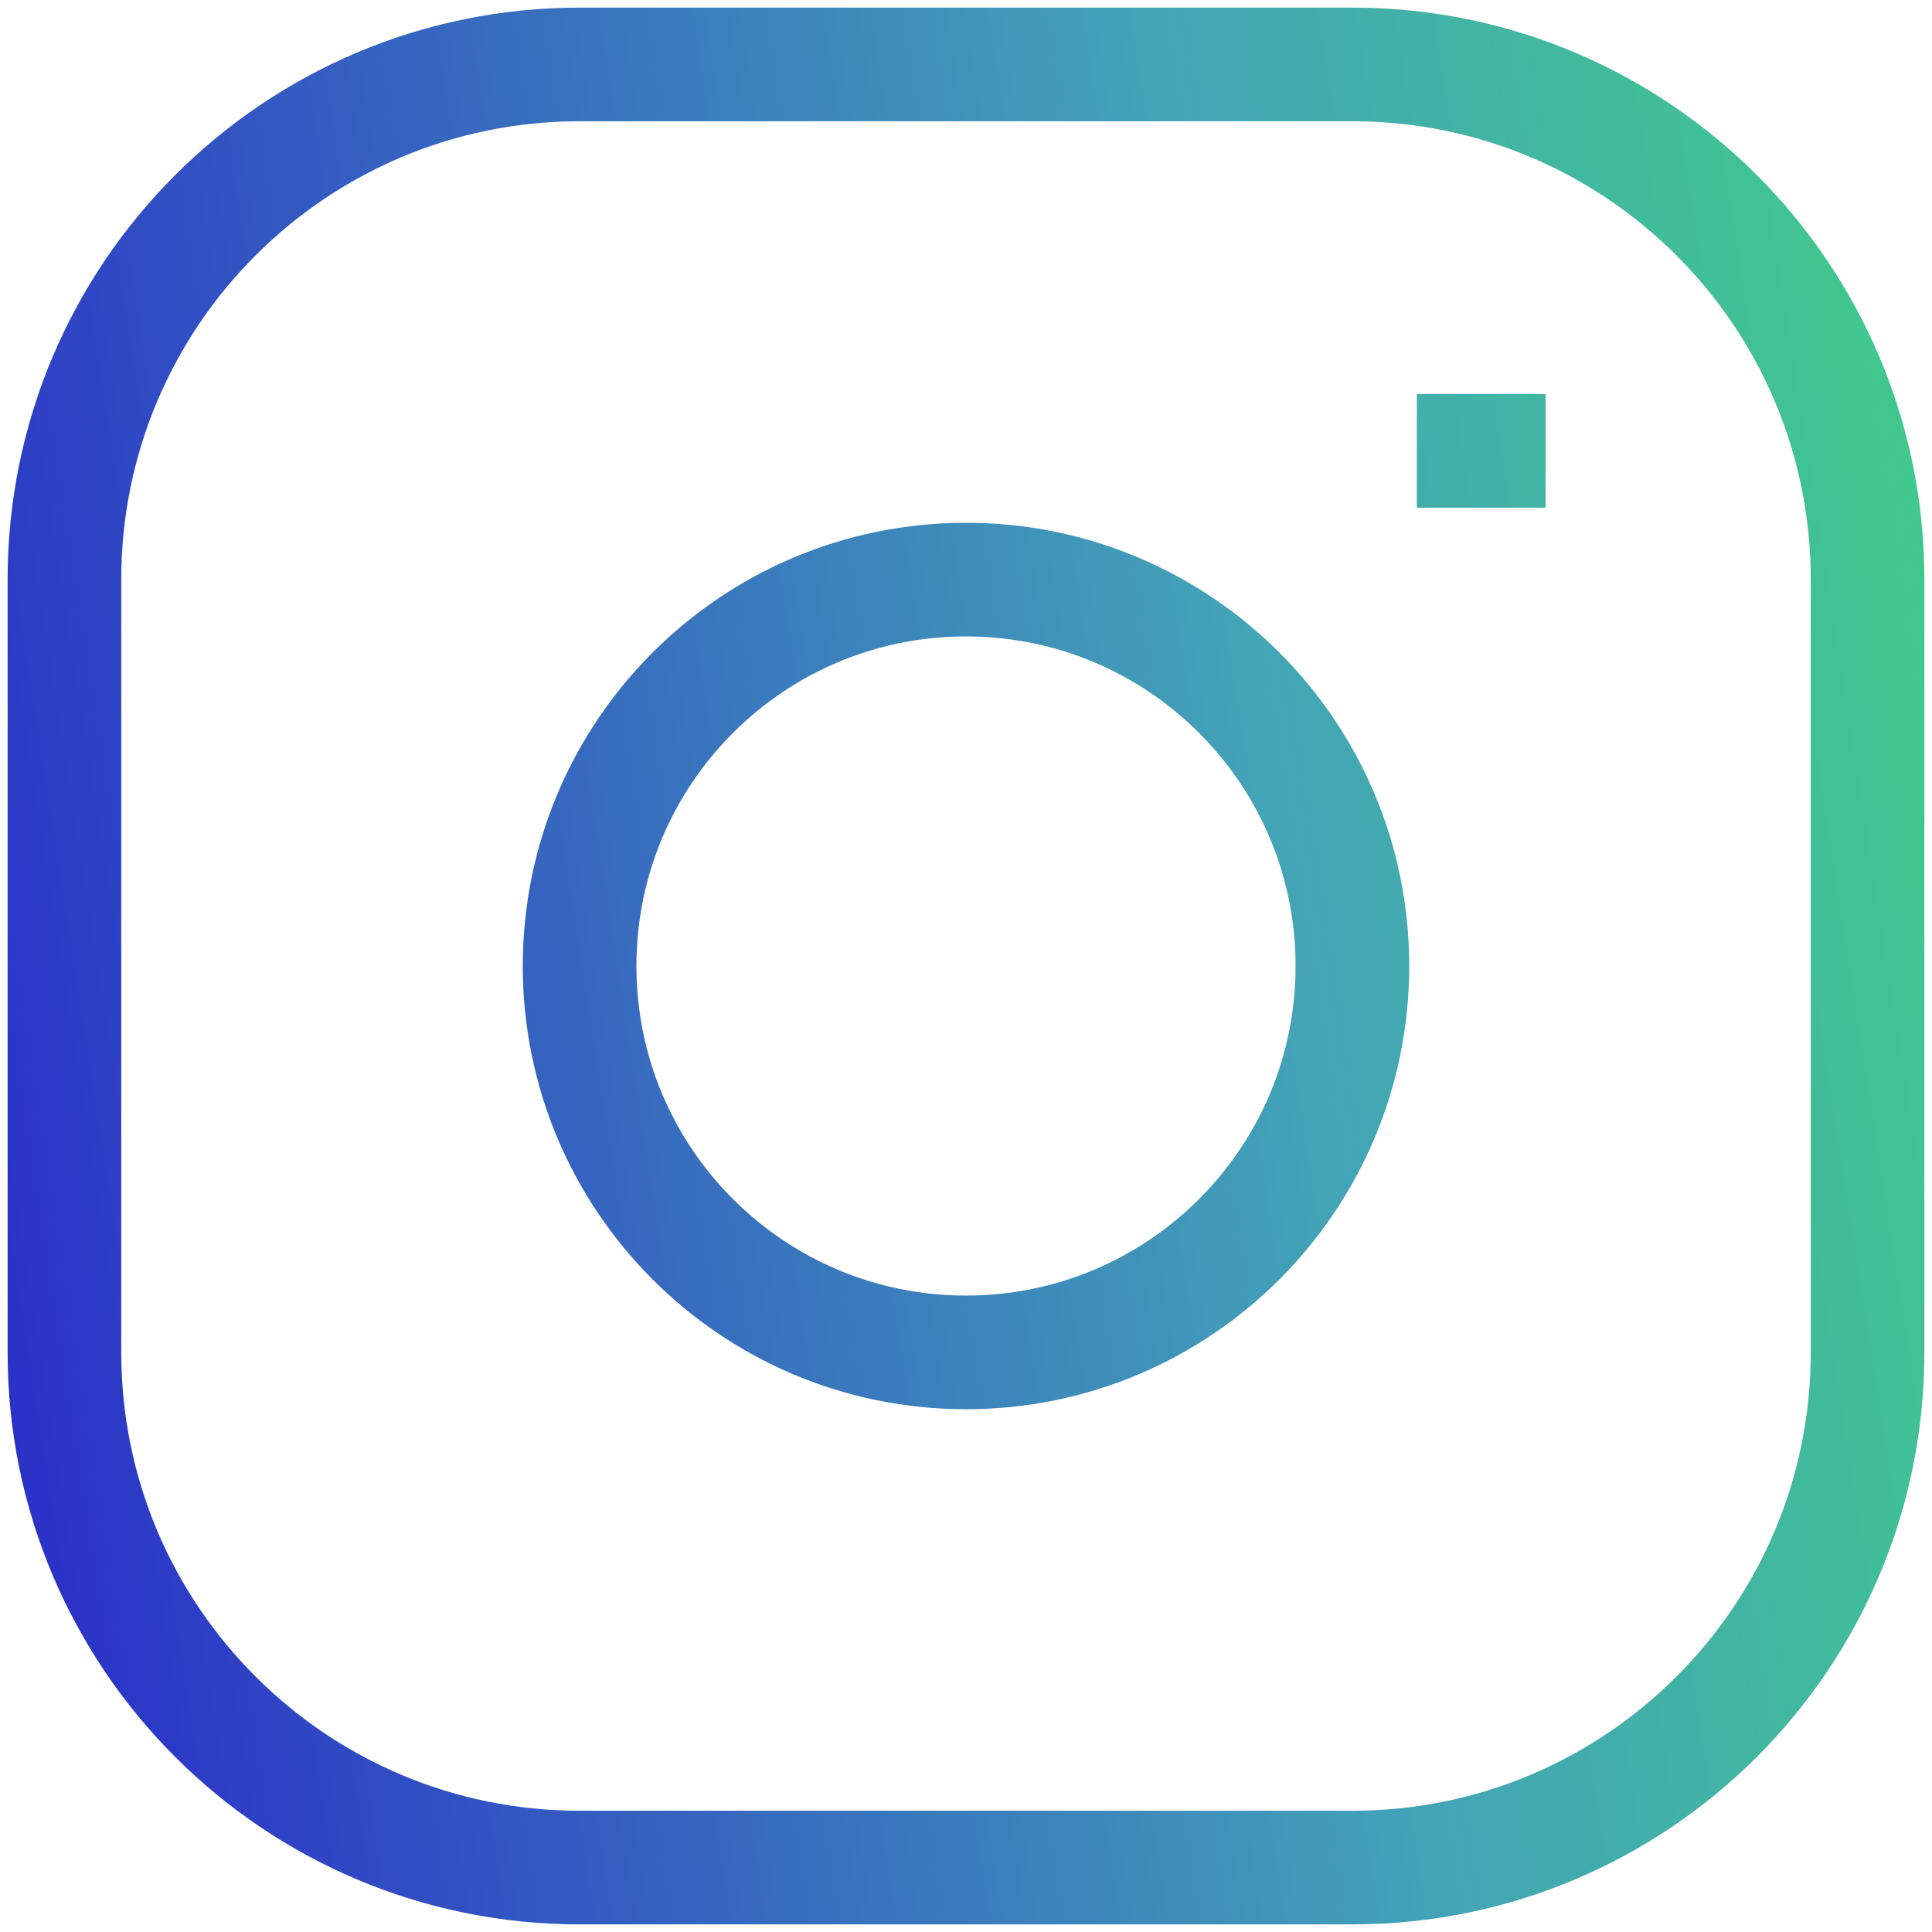 <svg width="17" height="17" viewBox="0 0 17 17" fill="none" xmlns="http://www.w3.org/2000/svg">
<path d="M12.467 3.967H13.6M5.1 0.567H11.9C14.404 0.567 16.433 2.596 16.433 5.1V11.9C16.433 14.404 14.404 16.433 11.9 16.433H5.1C2.596 16.433 0.567 14.404 0.567 11.9V5.1C0.567 2.596 2.596 0.567 5.1 0.567ZM8.5 11.9C6.622 11.9 5.1 10.378 5.1 8.5C5.1 6.622 6.622 5.1 8.5 5.1C10.378 5.1 11.9 6.622 11.9 8.5C11.9 10.378 10.378 11.9 8.5 11.9Z" stroke="url(#paint0_linear)"/>
<defs>
<linearGradient id="paint0_linear" x1="18.684" y1="3.126" x2="-1.417" y2="6.259" gradientUnits="userSpaceOnUse">
<stop offset="0.006" stop-color="#40D381"/>
<stop offset="0.399" stop-color="#43A3B7"/>
<stop offset="1" stop-color="#292CC8"/>
</linearGradient>
</defs>
</svg>
